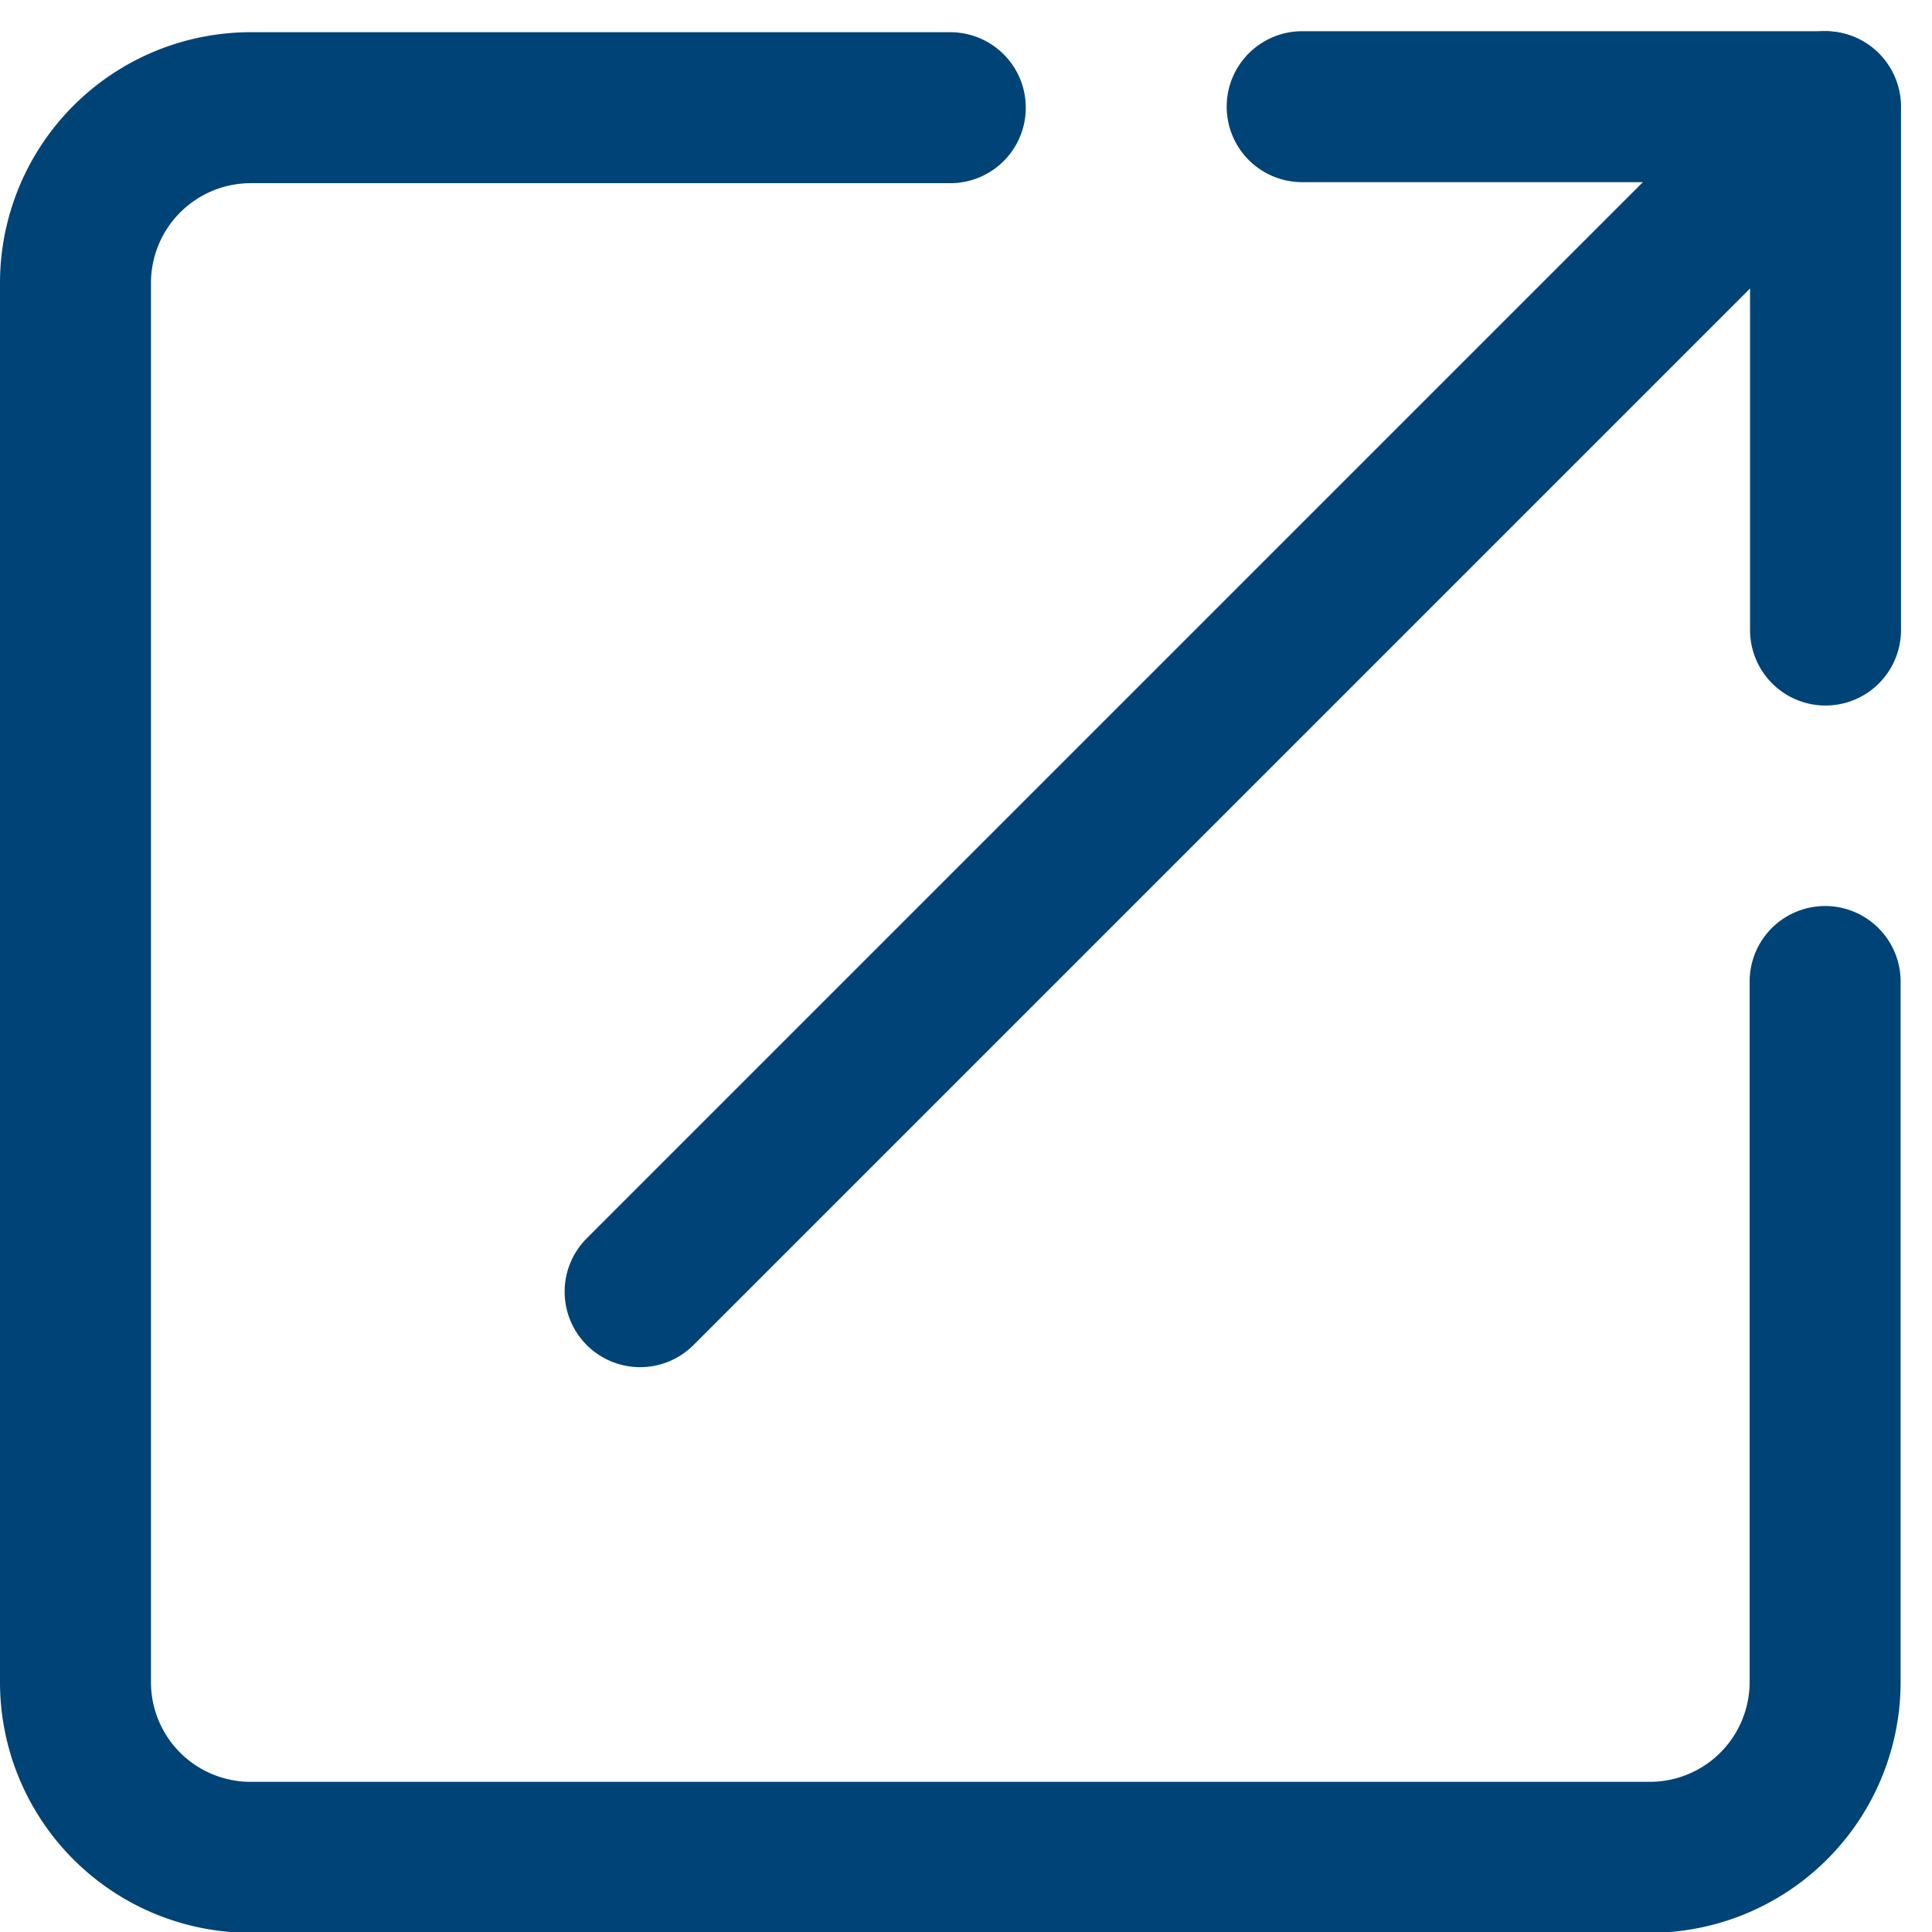 <svg xmlns="http://www.w3.org/2000/svg" width="9.598" height="9.598" viewBox="0 0 9.598 9.598">
  <g id="more" transform="translate(0.375 0.53)">
    <path id="Path_787" data-name="Path 787" d="M-2.33,483.62V487.1a.871.871,0,0,1-.871.871h-6.951a.87.87,0,0,1-.87-.871v-6.95a.871.871,0,0,1,.87-.871h3.476" transform="translate(11.022 -479.274)" fill="none" stroke="#004377" stroke-linecap="round" stroke-linejoin="round" stroke-width="0.75"/>
    <g id="Group_2560" data-name="Group 2560" transform="translate(2.805 0)">
      <path id="Path_788" data-name="Path 788" d="M37.172,479.274h2.6v2.6" transform="translate(-33.883 -479.274)" fill="none" stroke="#004377" stroke-linecap="round" stroke-linejoin="round" stroke-width="0.75"/>
      <line id="Line_127" data-name="Line 127" x1="5.887" y2="5.887" transform="translate(0 0)" fill="none" stroke="#004377" stroke-linecap="round" stroke-linejoin="round" stroke-width="0.75"/>
    </g>
  </g>
</svg>
